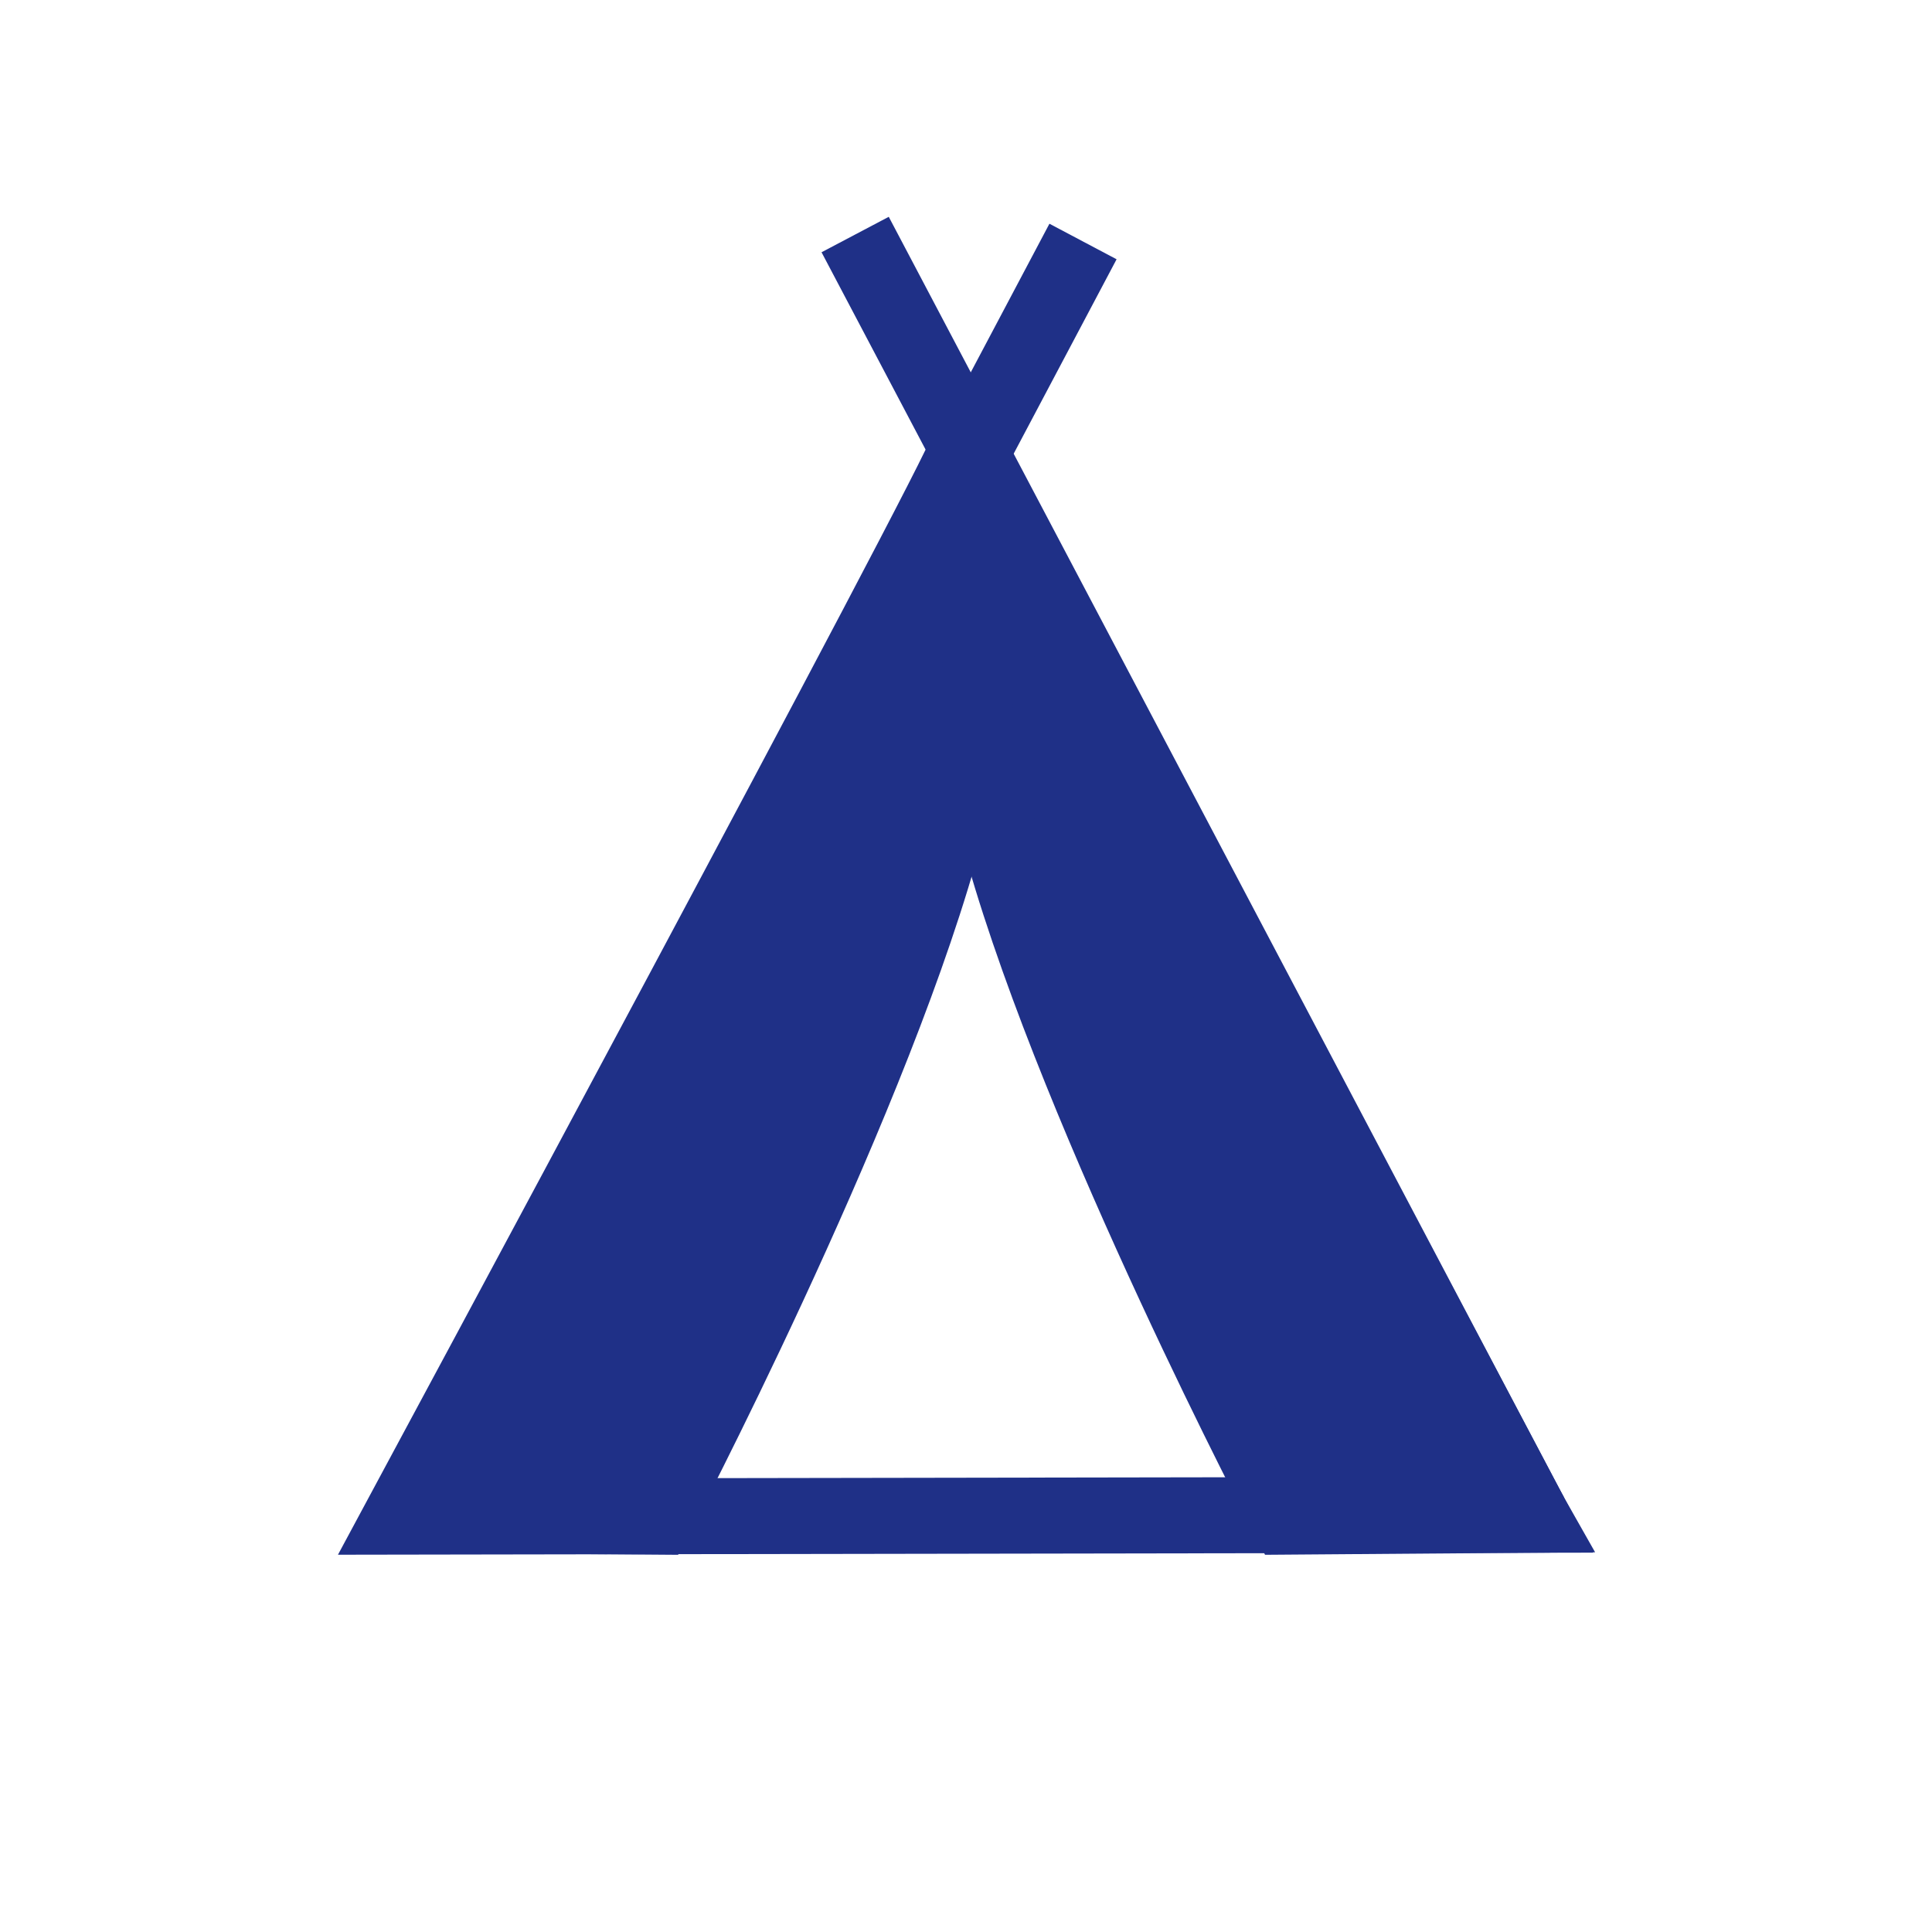 <?xml version="1.0" encoding="UTF-8" standalone="no"?>
<svg
   xmlns:dc="http://purl.org/dc/elements/1.1/"
   xmlns:cc="http://creativecommons.org/ns#"
   xmlns:rdf="http://www.w3.org/1999/02/22-rdf-syntax-ns#"
   xmlns:svg="http://www.w3.org/2000/svg"
   xmlns="http://www.w3.org/2000/svg"
   xmlns:sodipodi="http://sodipodi.sourceforge.net/DTD/sodipodi-0.dtd"
   xmlns:inkscape="http://www.inkscape.org/namespaces/inkscape"
   width="48"
   height="48"
   viewBox="0 0 48 48"
   version="1.1"
   id="svg881"
   sodipodi:docname="camp_pitch.svg"
   inkscape:version="0.92.5 (2060ec1f9f, 2020-04-08)"
   style="fill:none">
  <defs
     id="defs885" />
  <sodipodi:namedview
     pagecolor="#ffffff"
     bordercolor="#666666"
     borderopacity="1"
     objecttolerance="10"
     gridtolerance="10"
     guidetolerance="10"
     inkscape:pageopacity="0"
     inkscape:pageshadow="2"
     inkscape:window-width="1920"
     inkscape:window-height="1006"
     id="namedview883"
     showgrid="true"
     inkscape:zoom="8.0171279"
     inkscape:cx="7.8401587"
     inkscape:cy="25.868366"
     inkscape:window-x="0"
     inkscape:window-y="0"
     inkscape:window-maximized="1"
     inkscape:current-layer="svg881"
     inkscape:snap-page="true"
     inkscape:snap-center="true"
     inkscape:snap-object-midpoints="true">
    <inkscape:grid
       type="xygrid"
       id="grid819"
       spacingx="2"
       spacingy="2" />
  </sodipodi:namedview>
  <path
     d="M 24.017,11.195 C 23.908,11.794 9.978,37.68 9.978,37.68 l 28.038,-0.046 z"
     id="path871"
     inkscape:connector-curvature="0"
     style="clip-rule:evenodd;fill-rule:evenodd;stroke:#1F3087;stroke-width:1.888" />
  <path
     d="m 24.017,12.927 c -0.053,0.293 -0.917,1.773 0.922,8.228 1.916,6.725 7.059,16.525 7.059,16.525 l 6.019,-0.046 z"
     id="path873"
     inkscape:connector-curvature="0"
     style="clip-rule:evenodd;fill:#1F3087;fill-rule:evenodd;stroke:#1F3087;stroke-width:1.888" />
  <path
     d="m 24.26,12.927 c 0.053,0.293 0.917,1.773 -0.922,8.228 -1.916,6.725 -7.059,16.525 -7.059,16.525 l -6.019,-0.046 z"
     id="path875"
     inkscape:connector-curvature="0"
     style="clip-rule:evenodd;fill:#1F3087;fill-rule:evenodd;stroke:#1F3087;stroke-width:1.888" />
  <path
     d="M 21.246,5.827 38.016,37.633 Z"
     id="path877"
     inkscape:connector-curvature="0"
     style="clip-rule:evenodd;fill-rule:evenodd;stroke:#1F3087;stroke-width:1.888" />
  <path
     d="M 26.907,6 10.163,37.633 Z"
     id="path879"
     inkscape:connector-curvature="0"
     style="clip-rule:evenodd;fill-rule:evenodd;stroke:#1F3087;stroke-width:1.888" />
</svg>
